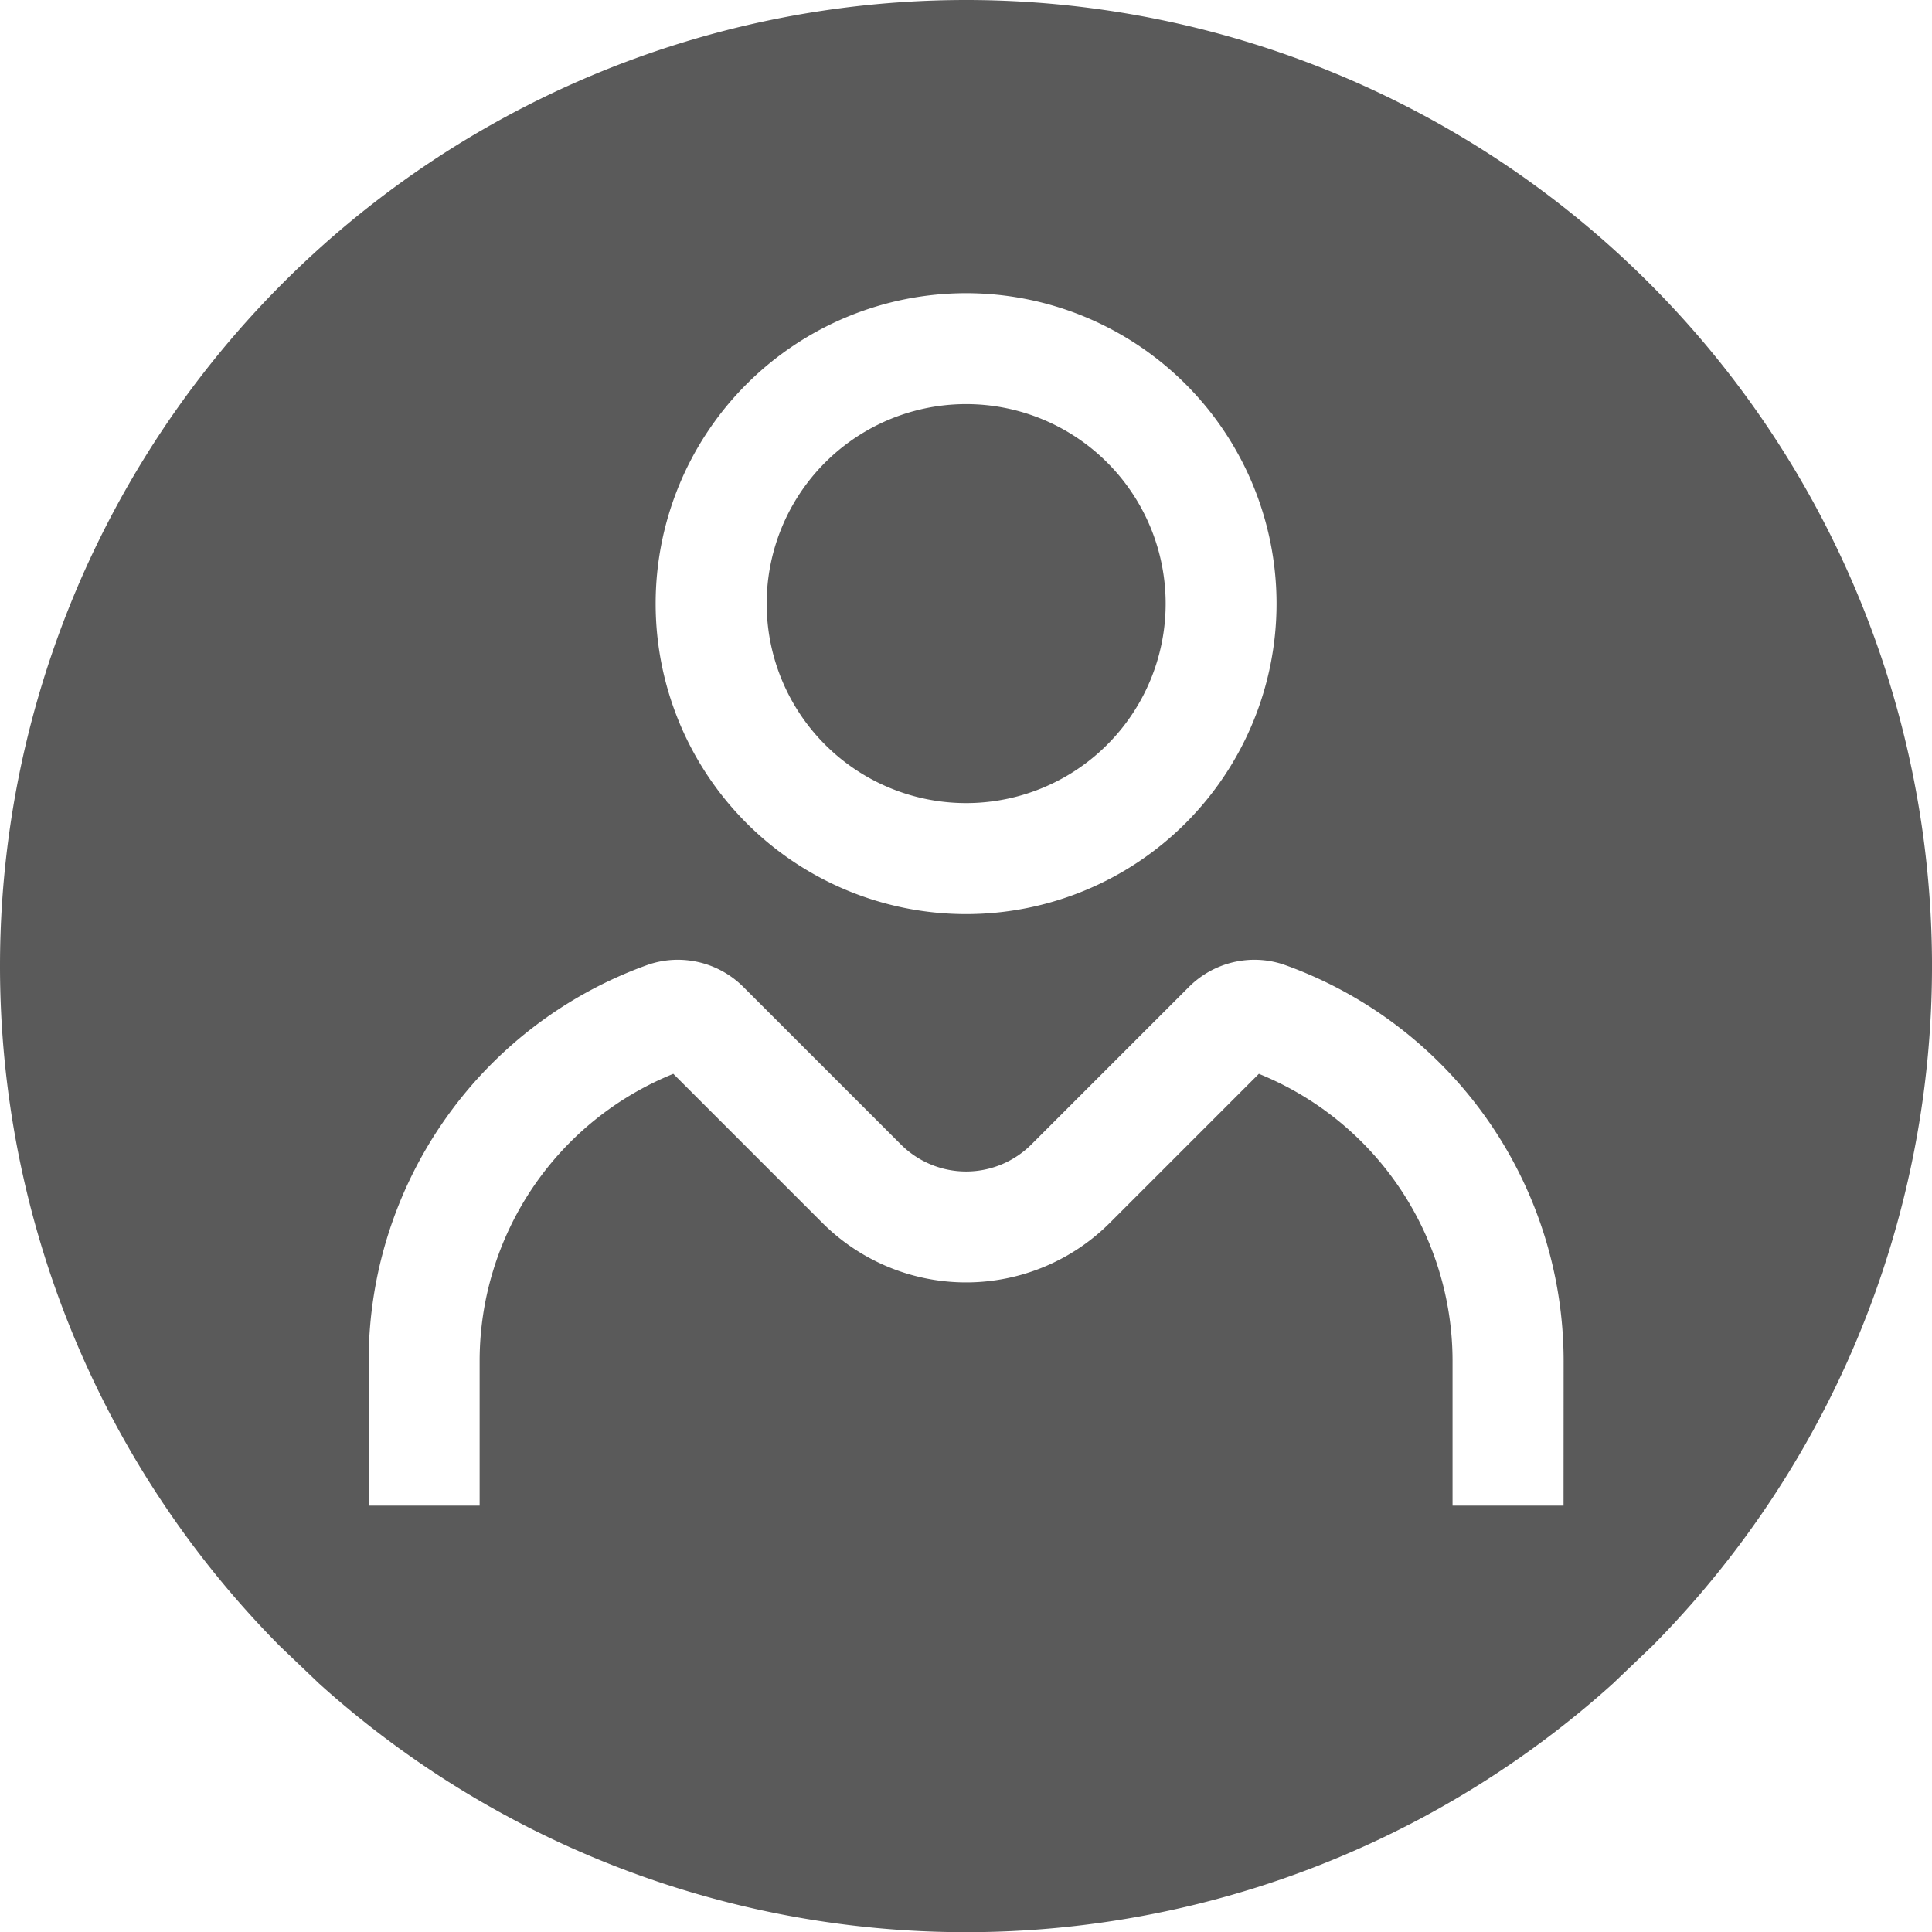 <svg xmlns="http://www.w3.org/2000/svg" width="51.523" height="51.528" viewBox="0 0 51.523 51.528"><defs><style>.a{fill:#5a5a5a;}</style></defs><g transform="translate(718.139 3914.274)"><path class="a" d="M-692.374-3914.274a25.765,25.765,0,0,0-25.765,25.764,25.764,25.764,0,0,0,7.465,18.136l1.041.994a25.76,25.76,0,0,0,34.512,0l1.041-.994a25.763,25.763,0,0,0-.164-36.435,25.763,25.763,0,0,0-18.136-7.465Zm0,7.819a8.28,8.28,0,0,1,8.278,8.28,8.28,8.28,0,0,1-8.28,8.278,8.279,8.279,0,0,1-8.278-8.279,8.279,8.279,0,0,1,8.279-8.279Zm15.932,32.333h-2.96v-3.885a8.266,8.266,0,0,0-5.165-7.63l-3.974,3.974a5.421,5.421,0,0,1-7.668,0h0l-3.974-3.974a8.264,8.264,0,0,0-5.165,7.63v3.885h-2.96v-3.885a11.226,11.226,0,0,1,7.416-10.527,2.442,2.442,0,0,1,.829-.145,2.476,2.476,0,0,1,1.748.725l4.2,4.2a2.461,2.461,0,0,0,3.482,0h0l4.2-4.2a2.474,2.474,0,0,1,1.748-.725,2.445,2.445,0,0,1,.829.145,11.229,11.229,0,0,1,7.416,10.527Z"/><path class="a" d="M-692.374-3892.857a5.32,5.32,0,0,0,5.321-5.319,5.321,5.321,0,0,0-5.319-5.321,5.32,5.32,0,0,0-5.321,5.319v0A5.319,5.319,0,0,0-692.374-3892.857Z"/></g></svg>